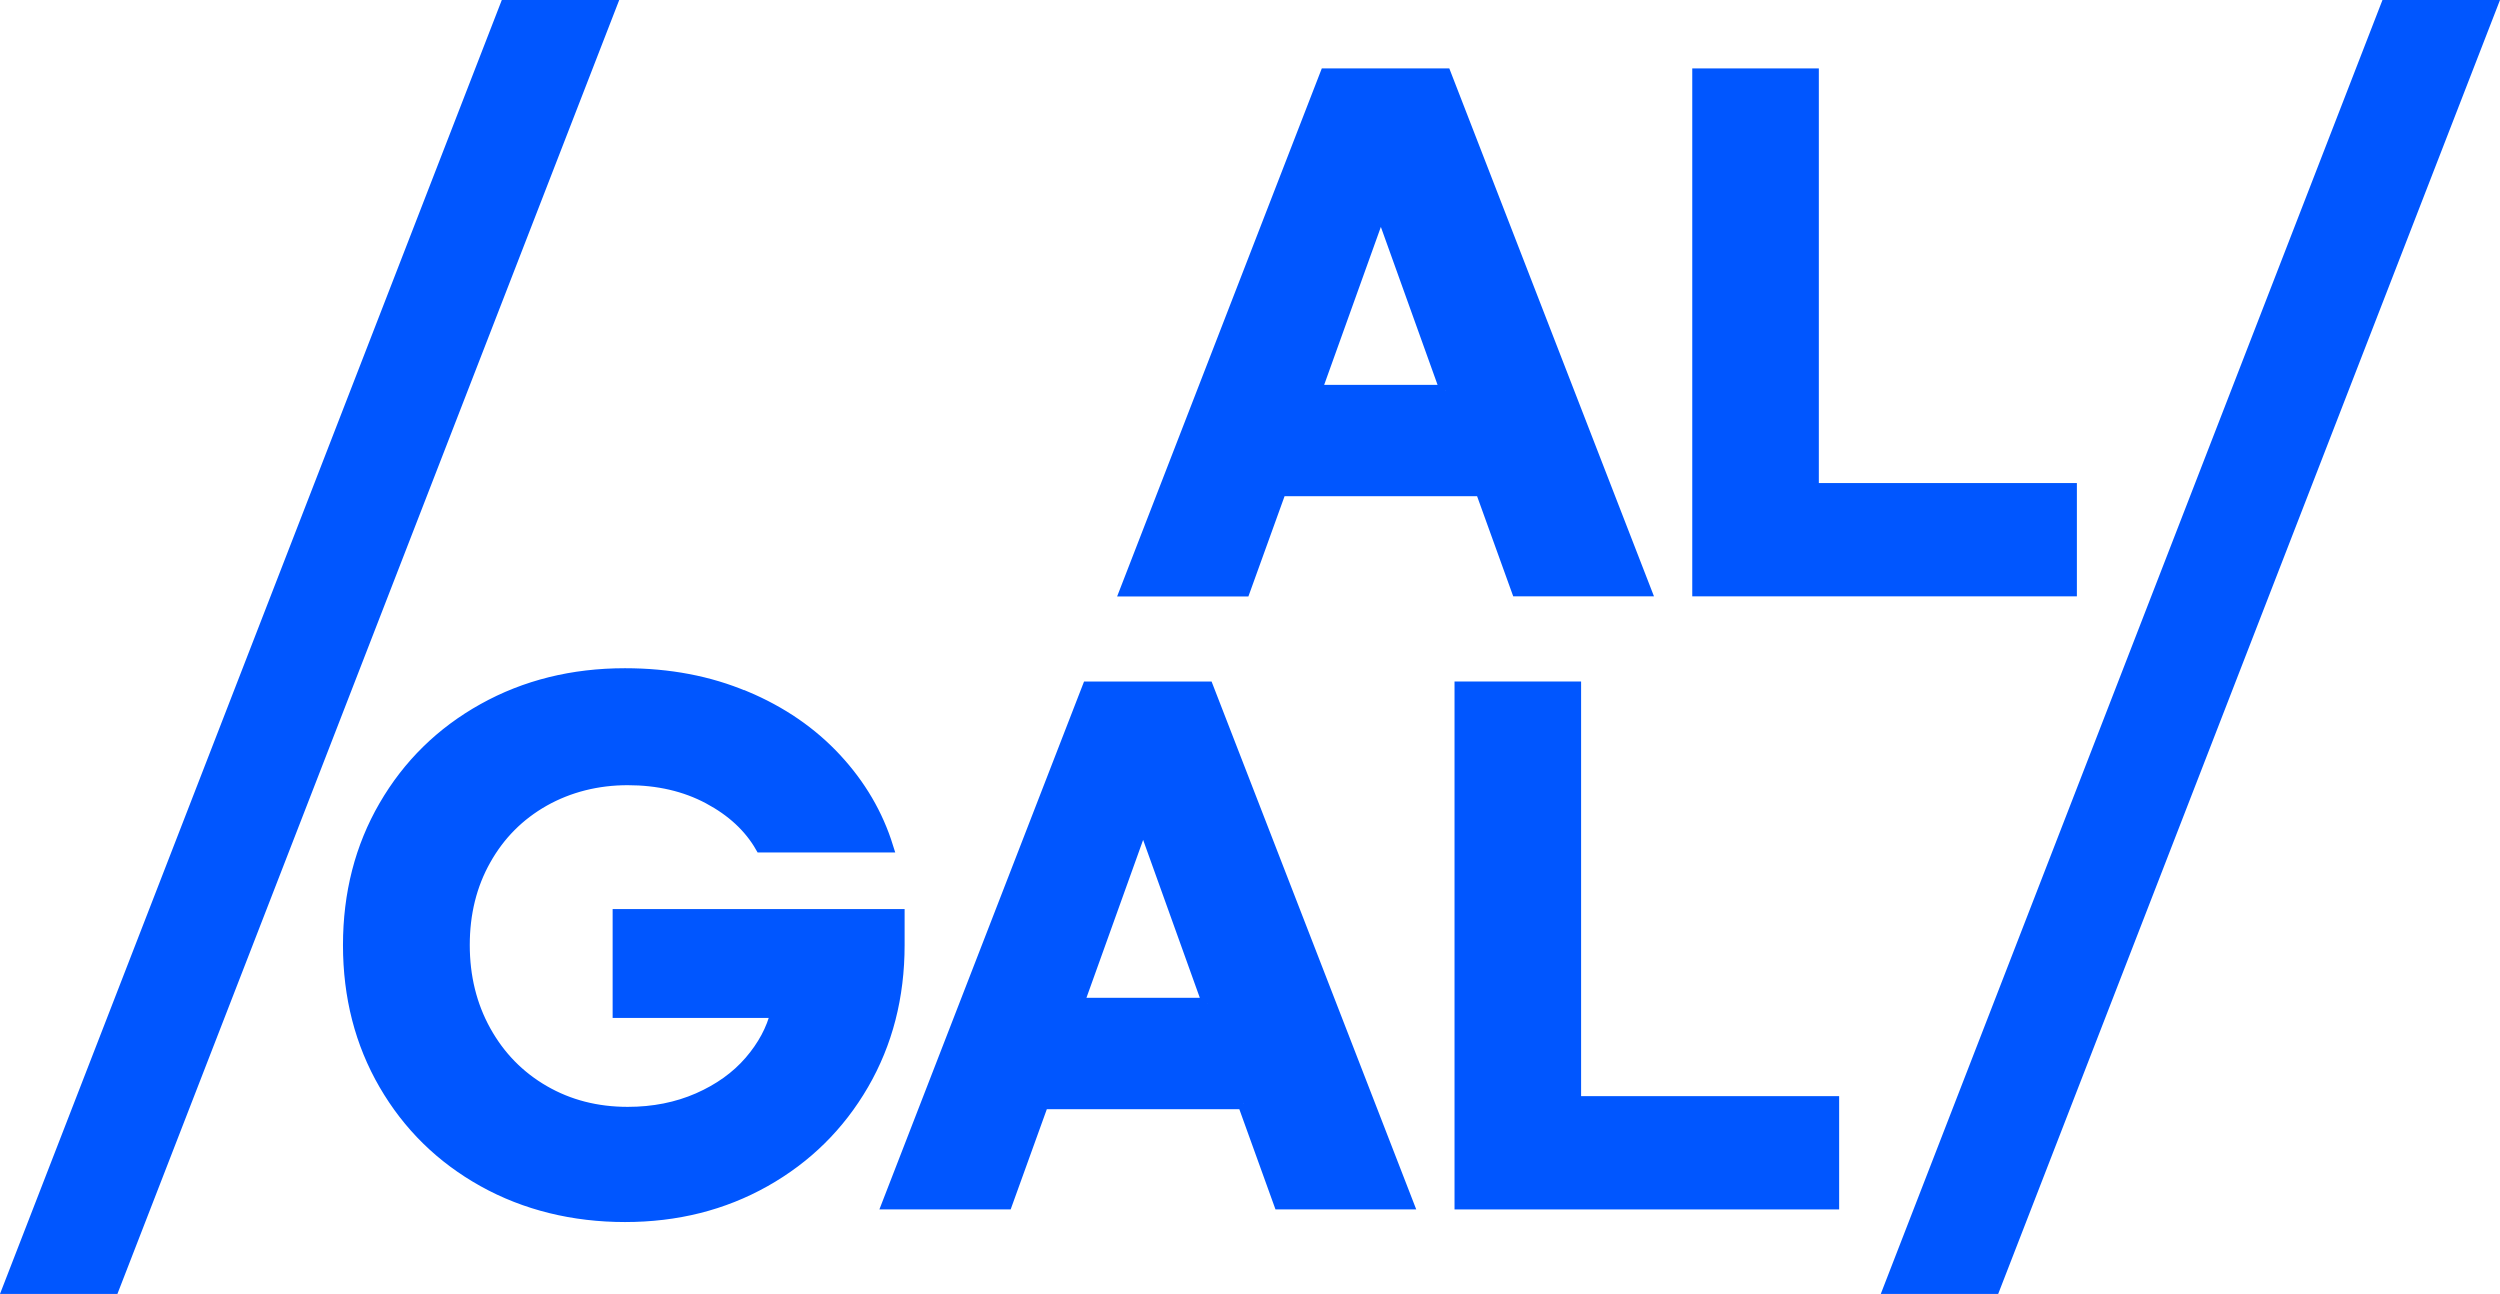 <?xml version="1.0" encoding="UTF-8"?><svg id="a" xmlns="http://www.w3.org/2000/svg" viewBox="0 0 223.99 115.93"><defs><style>.b,.c{fill:#0056ff;}.c{stroke:#0056ff;stroke-miterlimit:10;}</style></defs><g><path class="c" d="M132.69,43.96h-17.95l-3.24,8.98h-10.68L118.77,6.63h10.74l17.95,46.3h-11.53l-3.24-8.98Zm-3.18-8.98l-5.79-16.13-5.79,16.13h11.59Z"/><path class="c" d="M162.46,6.63V43.78h23.12v9.15h-33.46V6.63h10.34Z"/></g><g><path class="c" d="M66.78,62.41c3.24,1.36,5.94,3.22,8.12,5.57,2.18,2.35,3.72,4.98,4.63,7.9h-11.36c-1.02-1.78-2.59-3.23-4.69-4.35-2.1-1.12-4.52-1.68-7.24-1.68s-5.26,.64-7.5,1.9c-2.24,1.27-3.99,3.03-5.25,5.28-1.27,2.25-1.9,4.8-1.9,7.64s.63,5.41,1.9,7.7c1.27,2.29,3.02,4.08,5.25,5.37,2.23,1.29,4.73,1.93,7.5,1.93,2.31,0,4.41-.42,6.31-1.25,1.89-.83,3.44-1.94,4.63-3.32s1.98-2.85,2.36-4.4h-14.15v-8.75h25.16v2.73c0,4.62-1.07,8.78-3.21,12.47s-5.08,6.59-8.81,8.69-7.91,3.15-12.53,3.15-8.93-1.05-12.7-3.15c-3.77-2.1-6.72-5-8.86-8.69-2.14-3.69-3.21-7.85-3.21-12.47s1.07-8.78,3.21-12.47c2.14-3.69,5.09-6.59,8.86-8.69,3.77-2.1,8-3.15,12.7-3.15,3.94,0,7.53,.68,10.77,2.05Z"/><path class="c" d="M111.39,98.88h-17.95l-3.24,8.98h-10.68l17.95-46.3h10.74l17.95,46.3h-11.53l-3.24-8.98Zm-3.18-8.98l-5.79-16.13-5.79,16.13h11.59Z"/><path class="c" d="M141.16,61.56v37.15h23.12v9.15h-33.46V61.56h10.34Z"/></g><polygon class="b" points="213.46 0 168.51 115.93 179.03 115.93 223.99 0 213.46 0"/><polygon class="b" points="44.96 0 0 115.93 10.52 115.93 55.48 0 44.96 0"/></svg>